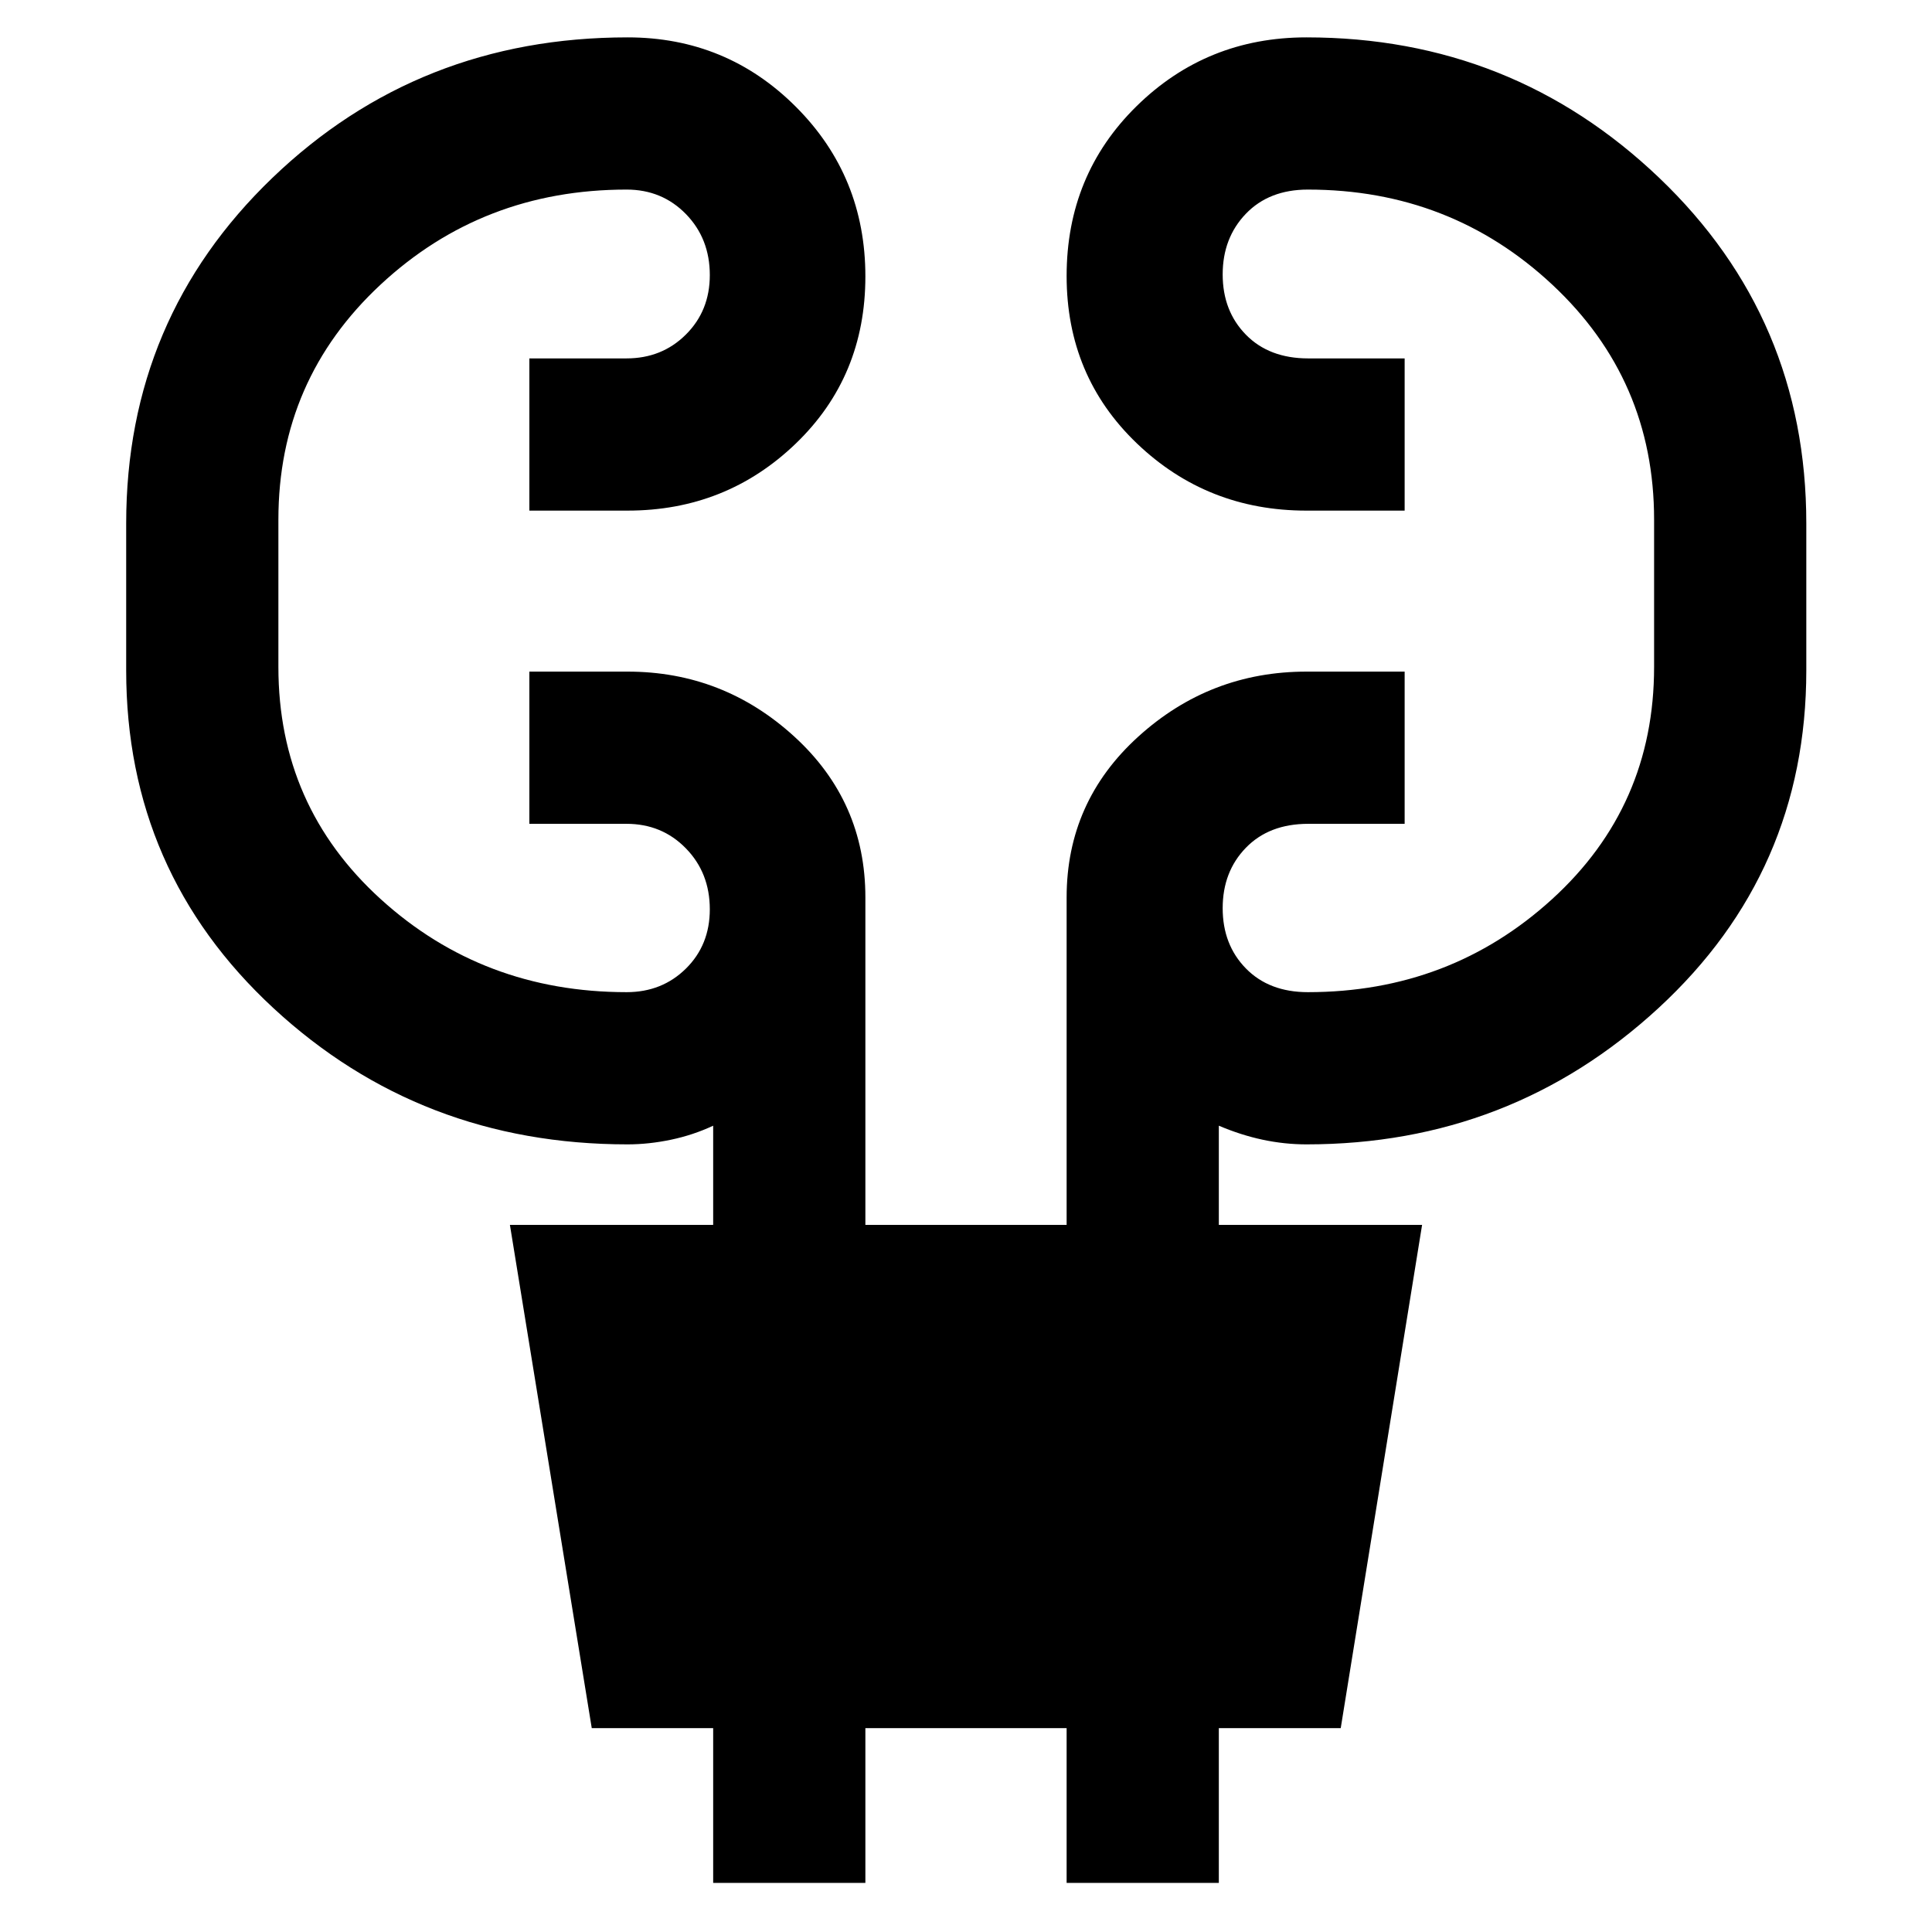 <svg xmlns="http://www.w3.org/2000/svg" height="48" viewBox="0 -960 960 960" width="48"><path d="M354.37-24.41v-76.89h-60.33l-40.67-250.07h101v-49.28q-9.94 4.66-20.97 6.97-11.03 2.31-21.55 2.31-102.86 0-176.01-67.72-73.14-67.72-73.14-167.8v-73q0-101.94 72.66-171.74 72.67-69.8 176.49-69.8 49.17 0 83.66 34.53Q430-872.37 430-822.63q0 49.76-34.61 83.06-34.61 33.29-83.54 33.29h-48.81v-75.63h48.25q17.62 0 29.51-11.84 11.9-11.83 11.9-29.55 0-18.15-11.87-30.33-11.87-12.17-29.46-12.17-71.54 0-122.29 47.25-50.75 47.26-50.75 116.75v73.23q0 69.16 50.87 115.37Q240.07-467 311.37-467q17.59 0 29.46-11.71 11.87-11.72 11.87-29.44 0-18.15-11.9-30.32-11.89-12.18-29.51-12.18h-48.25v-75.63h48.81q47.51 0 82.83 32.27T430-514.1v162.73h100v-162.68q0-47.63 35.61-79.93 35.61-32.3 83.54-32.3h48.81v75.63h-47.88q-19.46 0-31 11.89-11.54 11.88-11.54 30.04 0 18.15 11.54 29.94Q630.62-467 649.87-467q70.64 0 121.34-46.2 50.7-46.19 50.7-115.37v-73.23q0-69.49-50.58-116.75-50.58-47.25-121.46-47.25-19.25 0-30.79 12-11.54 12.01-11.54 30.16 0 18.16 11.54 29.94 11.54 11.79 31 11.79h47.88v75.63h-48.81q-49.35 0-84.25-33.41T530-822.86q0-50.25 34.78-84.41 34.79-34.16 84.37-34.16 102.2 0 175.3 69.8 73.09 69.8 73.09 171.74v73q0 100.08-73.46 167.8-73.47 67.72-174.93 67.72-10.88 0-21.73-2.31t-21.79-6.97v49.28h101L666.2-101.3h-60.57v76.89H530v-76.89H430v76.89h-75.63Z"/></svg>